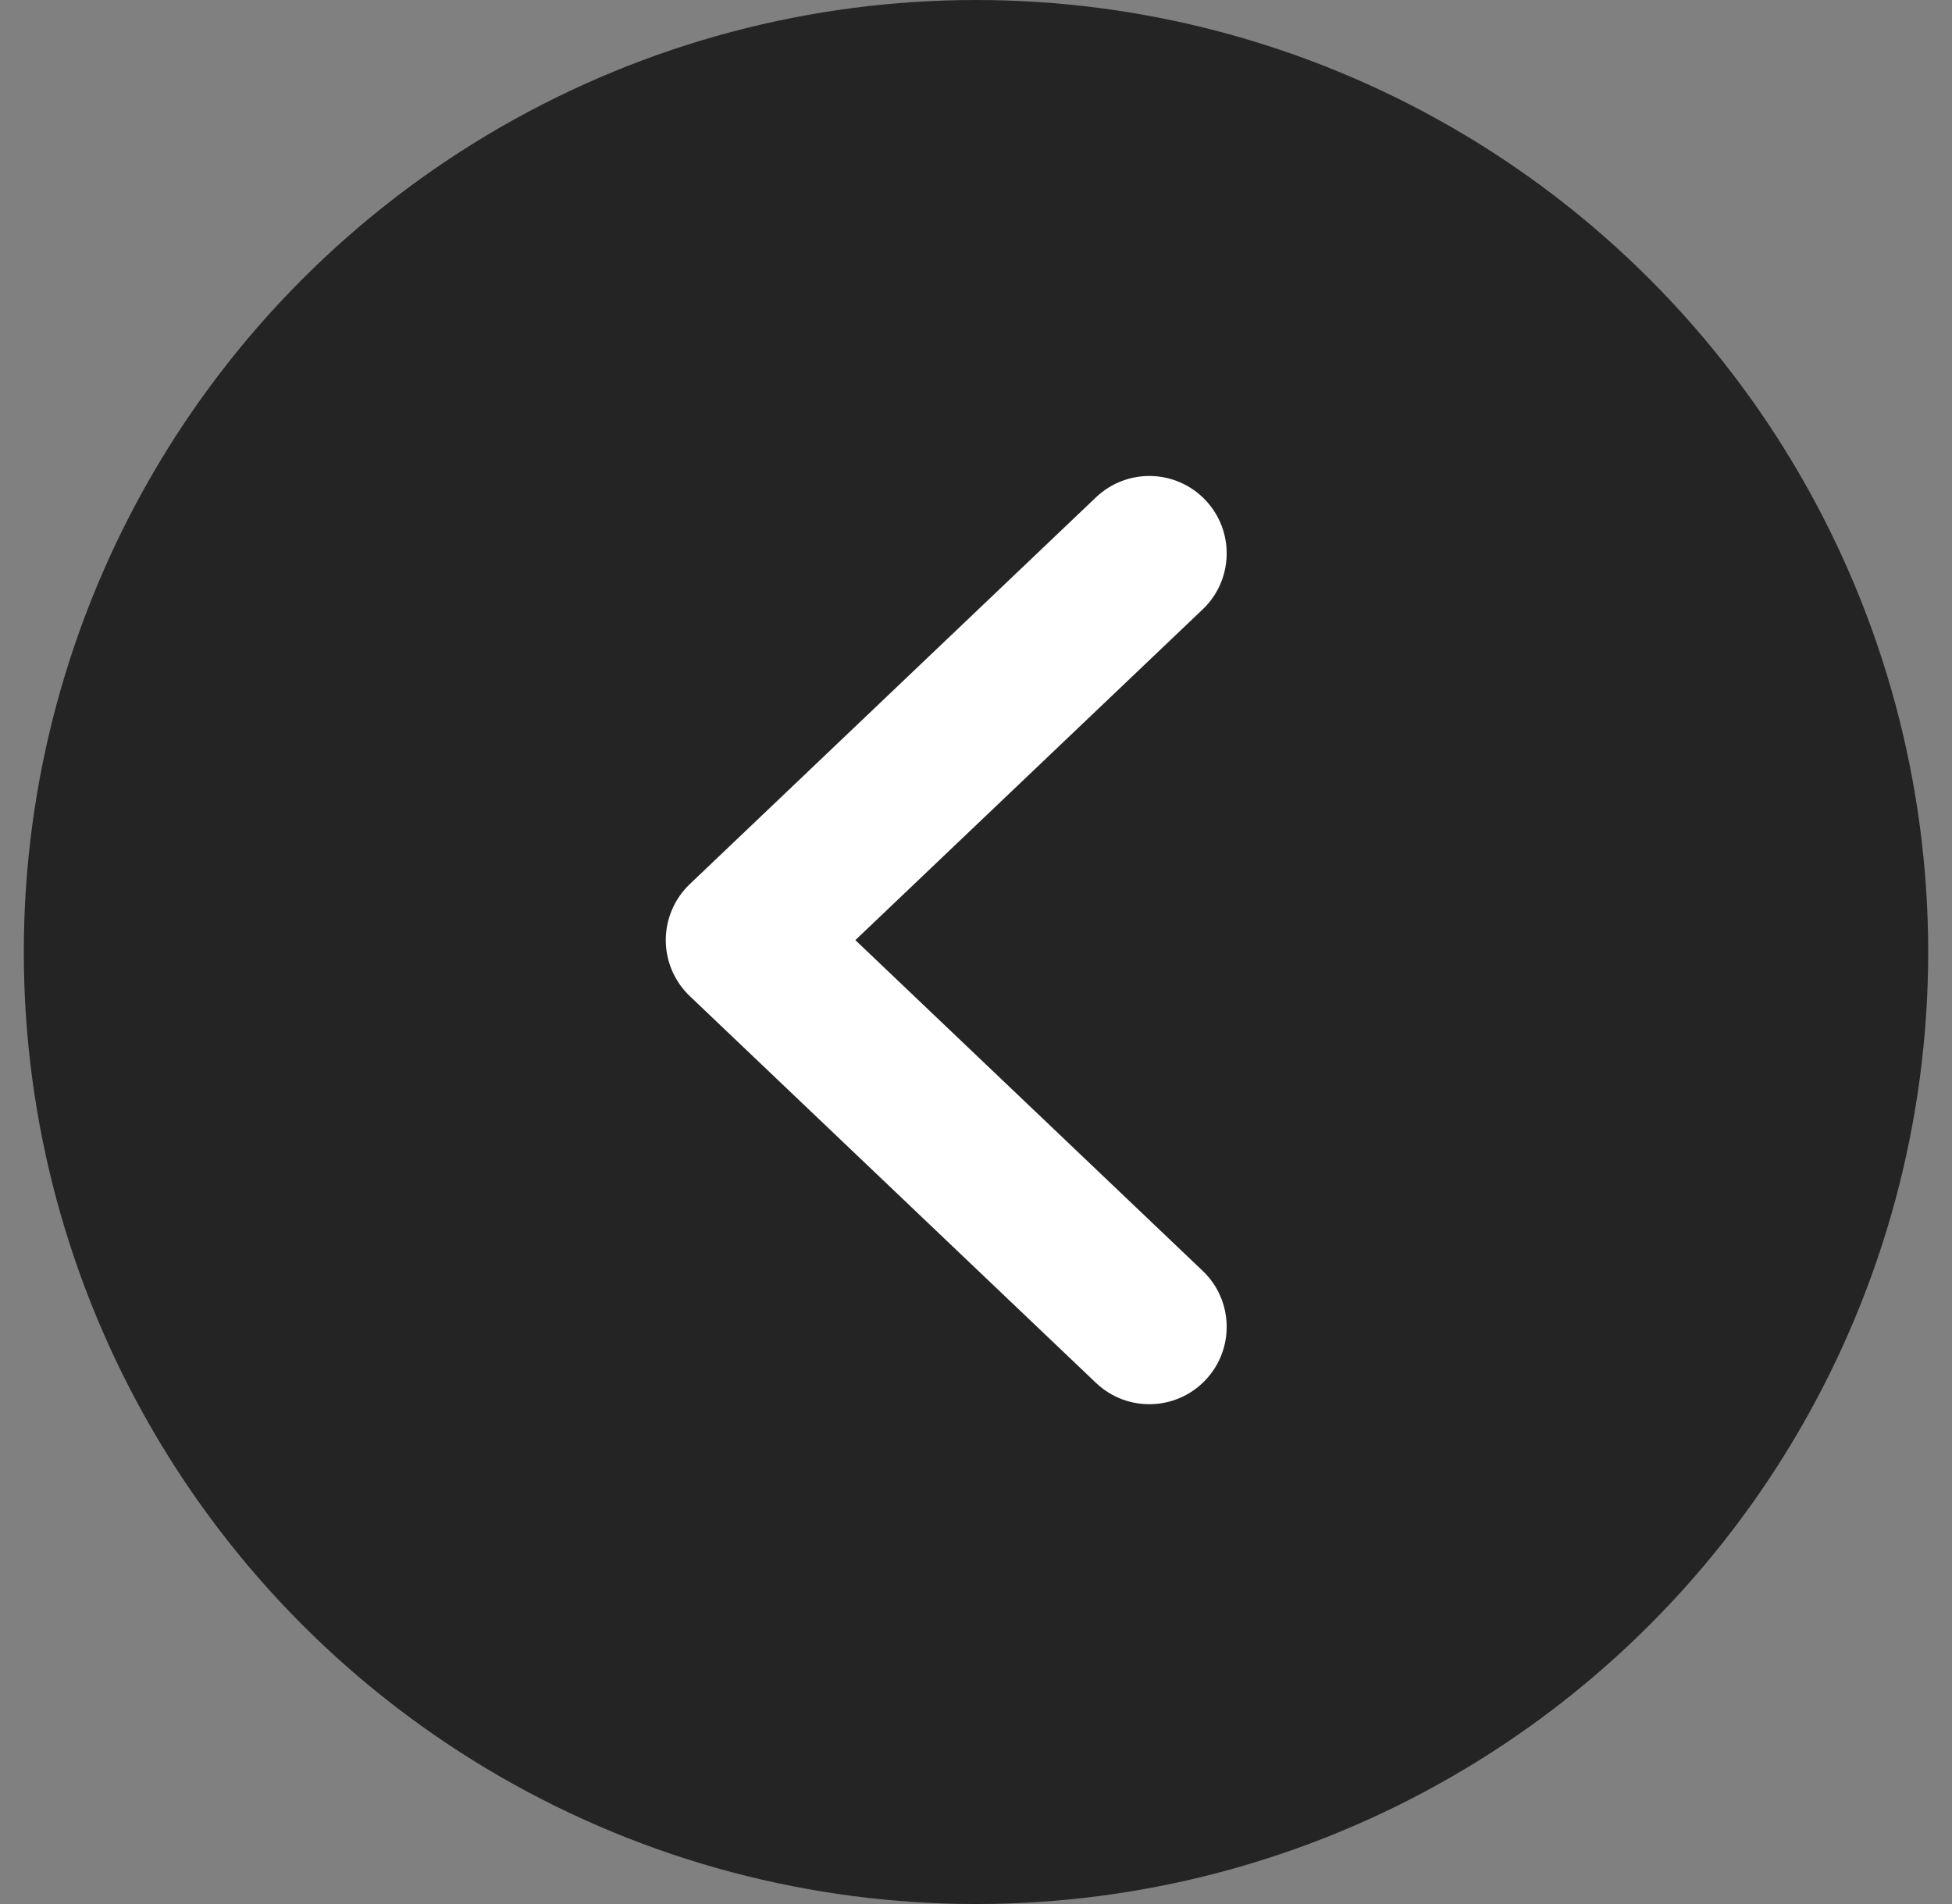 <svg width="41" height="40" viewBox="0 0 41 40" fill="none" xmlns="http://www.w3.org/2000/svg">
<rect x="0" y="0" width="41" height="40" fill="#808080" stroke="none"/>
<circle cx="20" cy="20" r="20" transform="matrix(-1 0 0 1 40.5 0)" fill="#242424"/>
<path fill-rule="evenodd" clip-rule="evenodd" d="M25.317 28.996C24.698 29.645 23.67 29.671 23.02 29.052L14.489 20.927C14.167 20.62 13.984 20.195 13.984 19.75C13.984 19.305 14.167 18.88 14.489 18.573L23.02 10.448C23.67 9.829 24.698 9.854 25.317 10.504C25.936 11.154 25.911 12.183 25.261 12.802L17.966 19.75L25.261 26.698C25.911 27.317 25.936 28.346 25.317 28.996Z" fill="white"/>
</svg>
